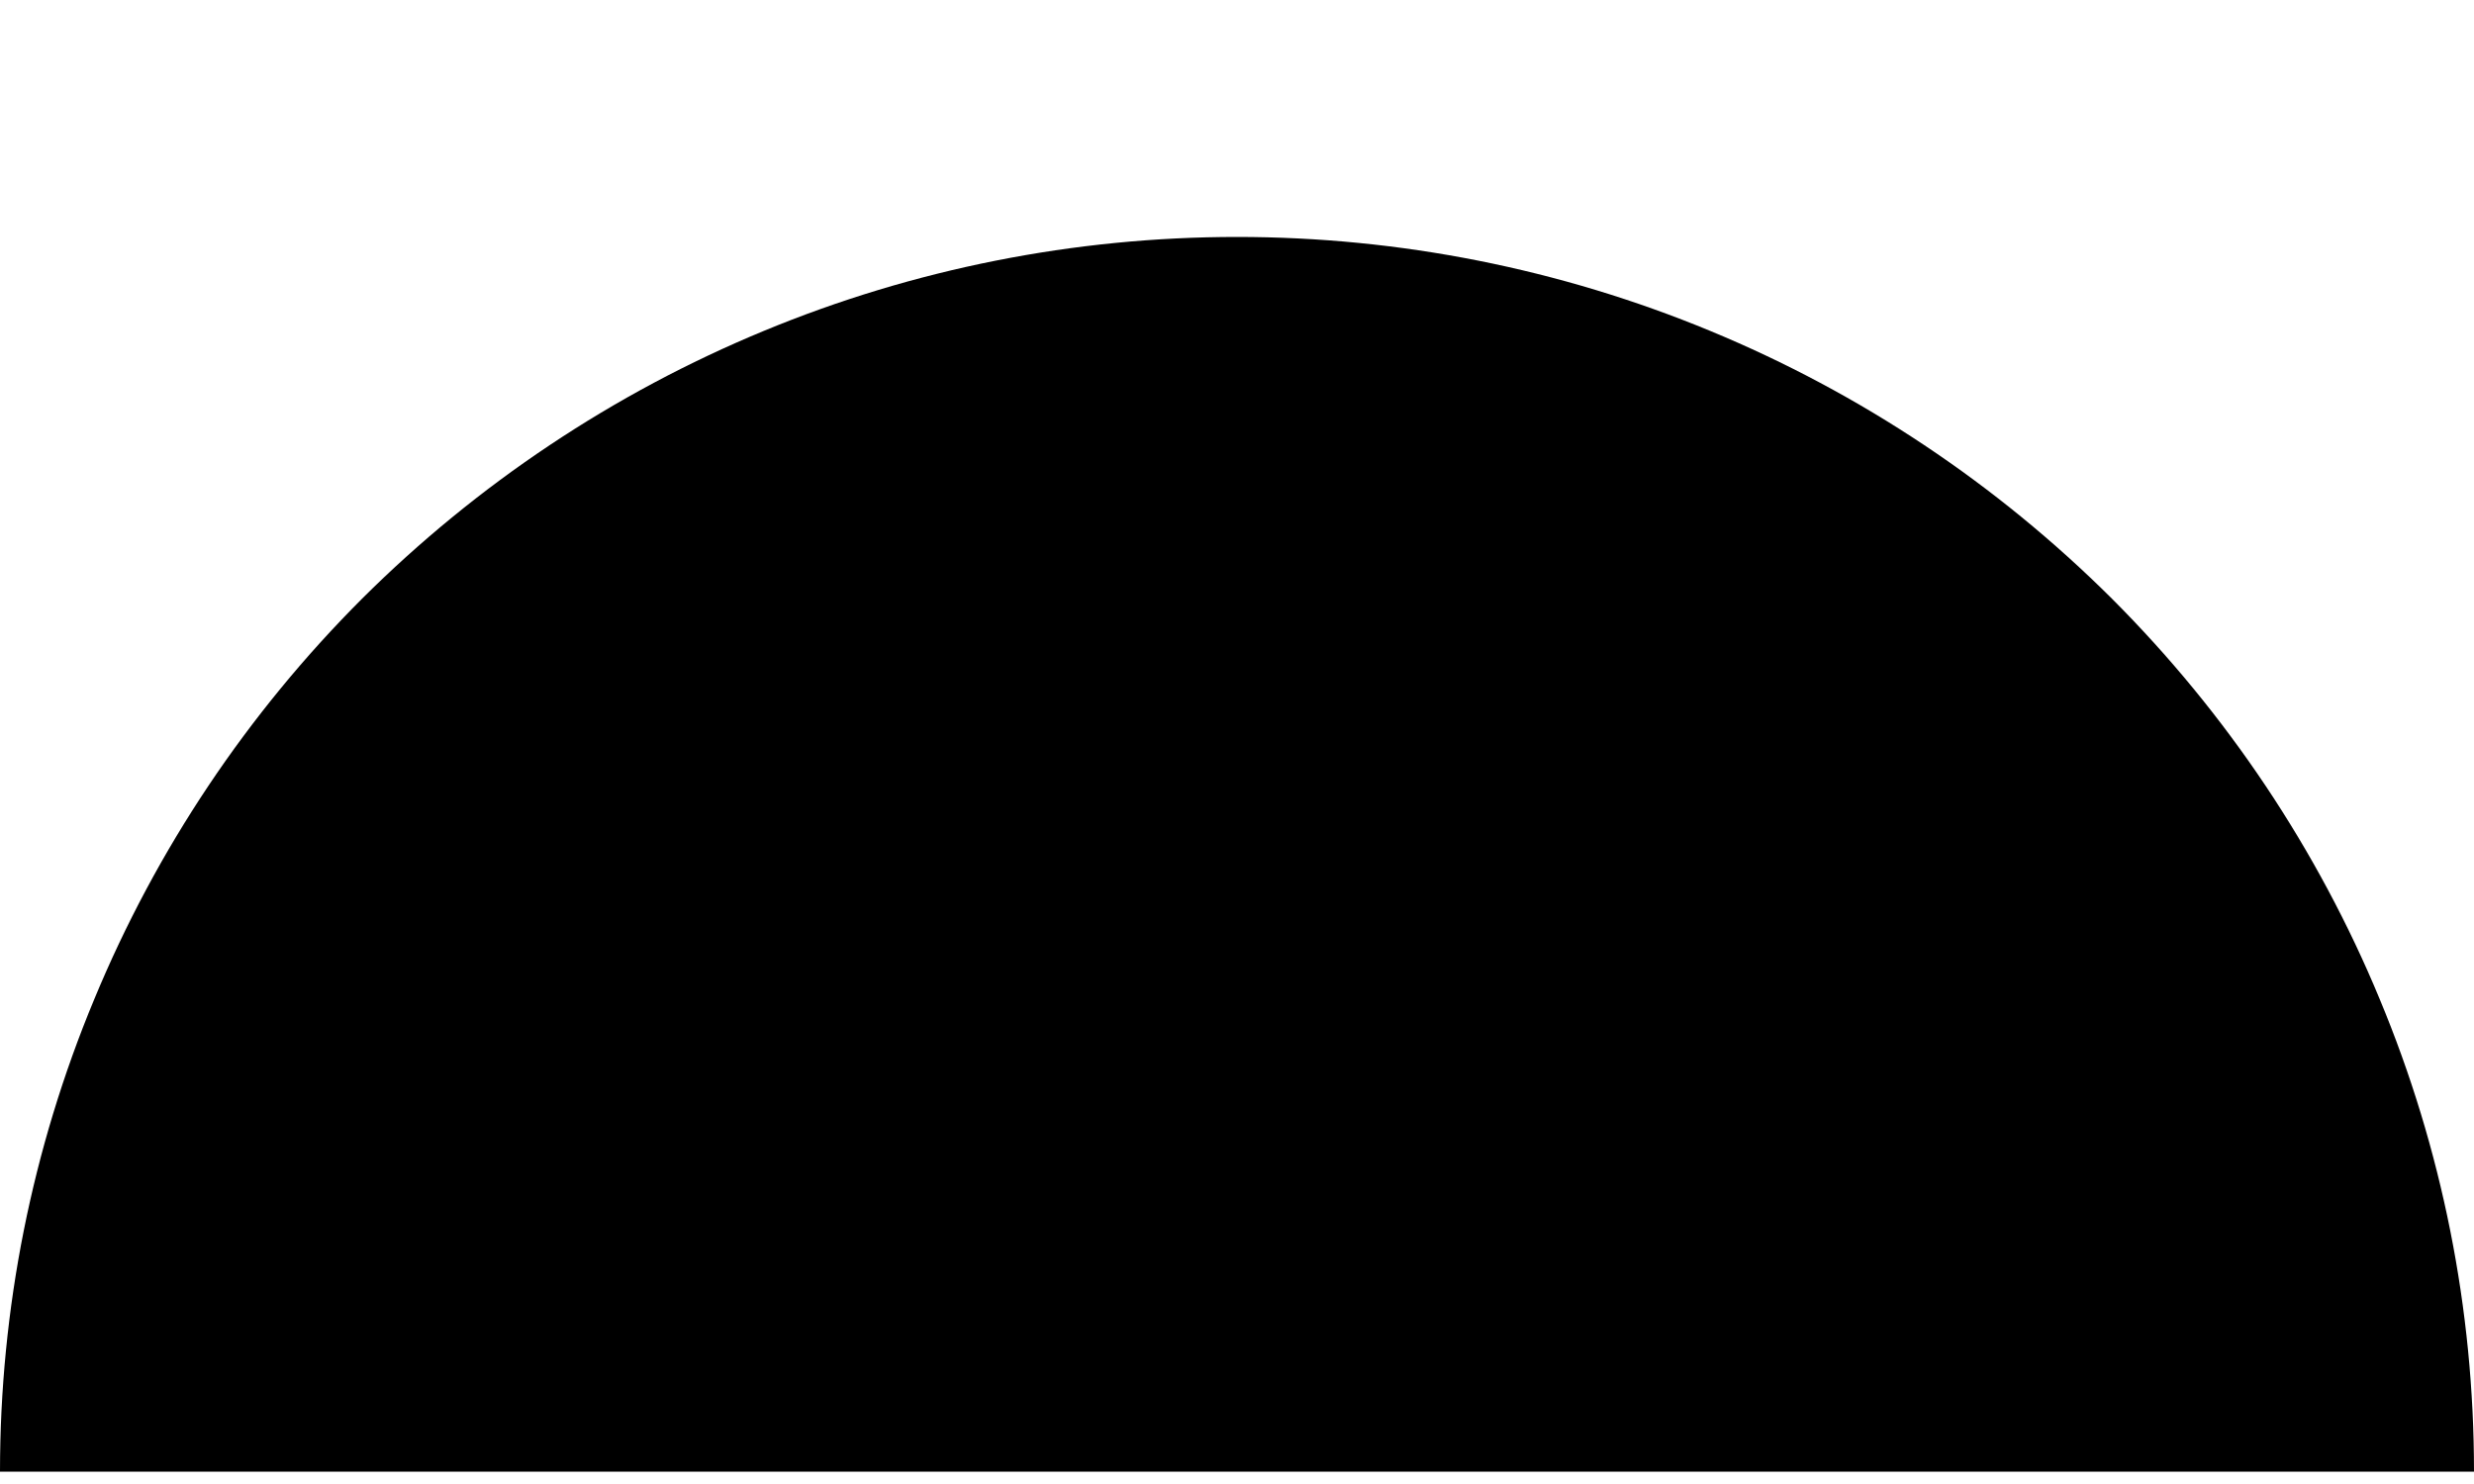 <svg width="10" height="6" viewBox="0 0 10 6" fill="none" xmlns="http://www.w3.org/2000/svg">
<path d="M10 5.95C10 5.294 9.871 4.645 9.619 4.04C9.368 3.434 9 2.884 8.536 2.42C8.071 1.957 7.52 1.589 6.913 1.338C6.307 1.087 5.657 0.958 5 0.958C4.343 0.958 3.693 1.087 3.087 1.338C2.48 1.589 1.929 1.957 1.464 2.42C1 2.884 0.632 3.434 0.381 4.04C0.129 4.645 -5.74026e-08 5.294 0 5.95L5 5.95H10Z" fill="black"/>
</svg>
